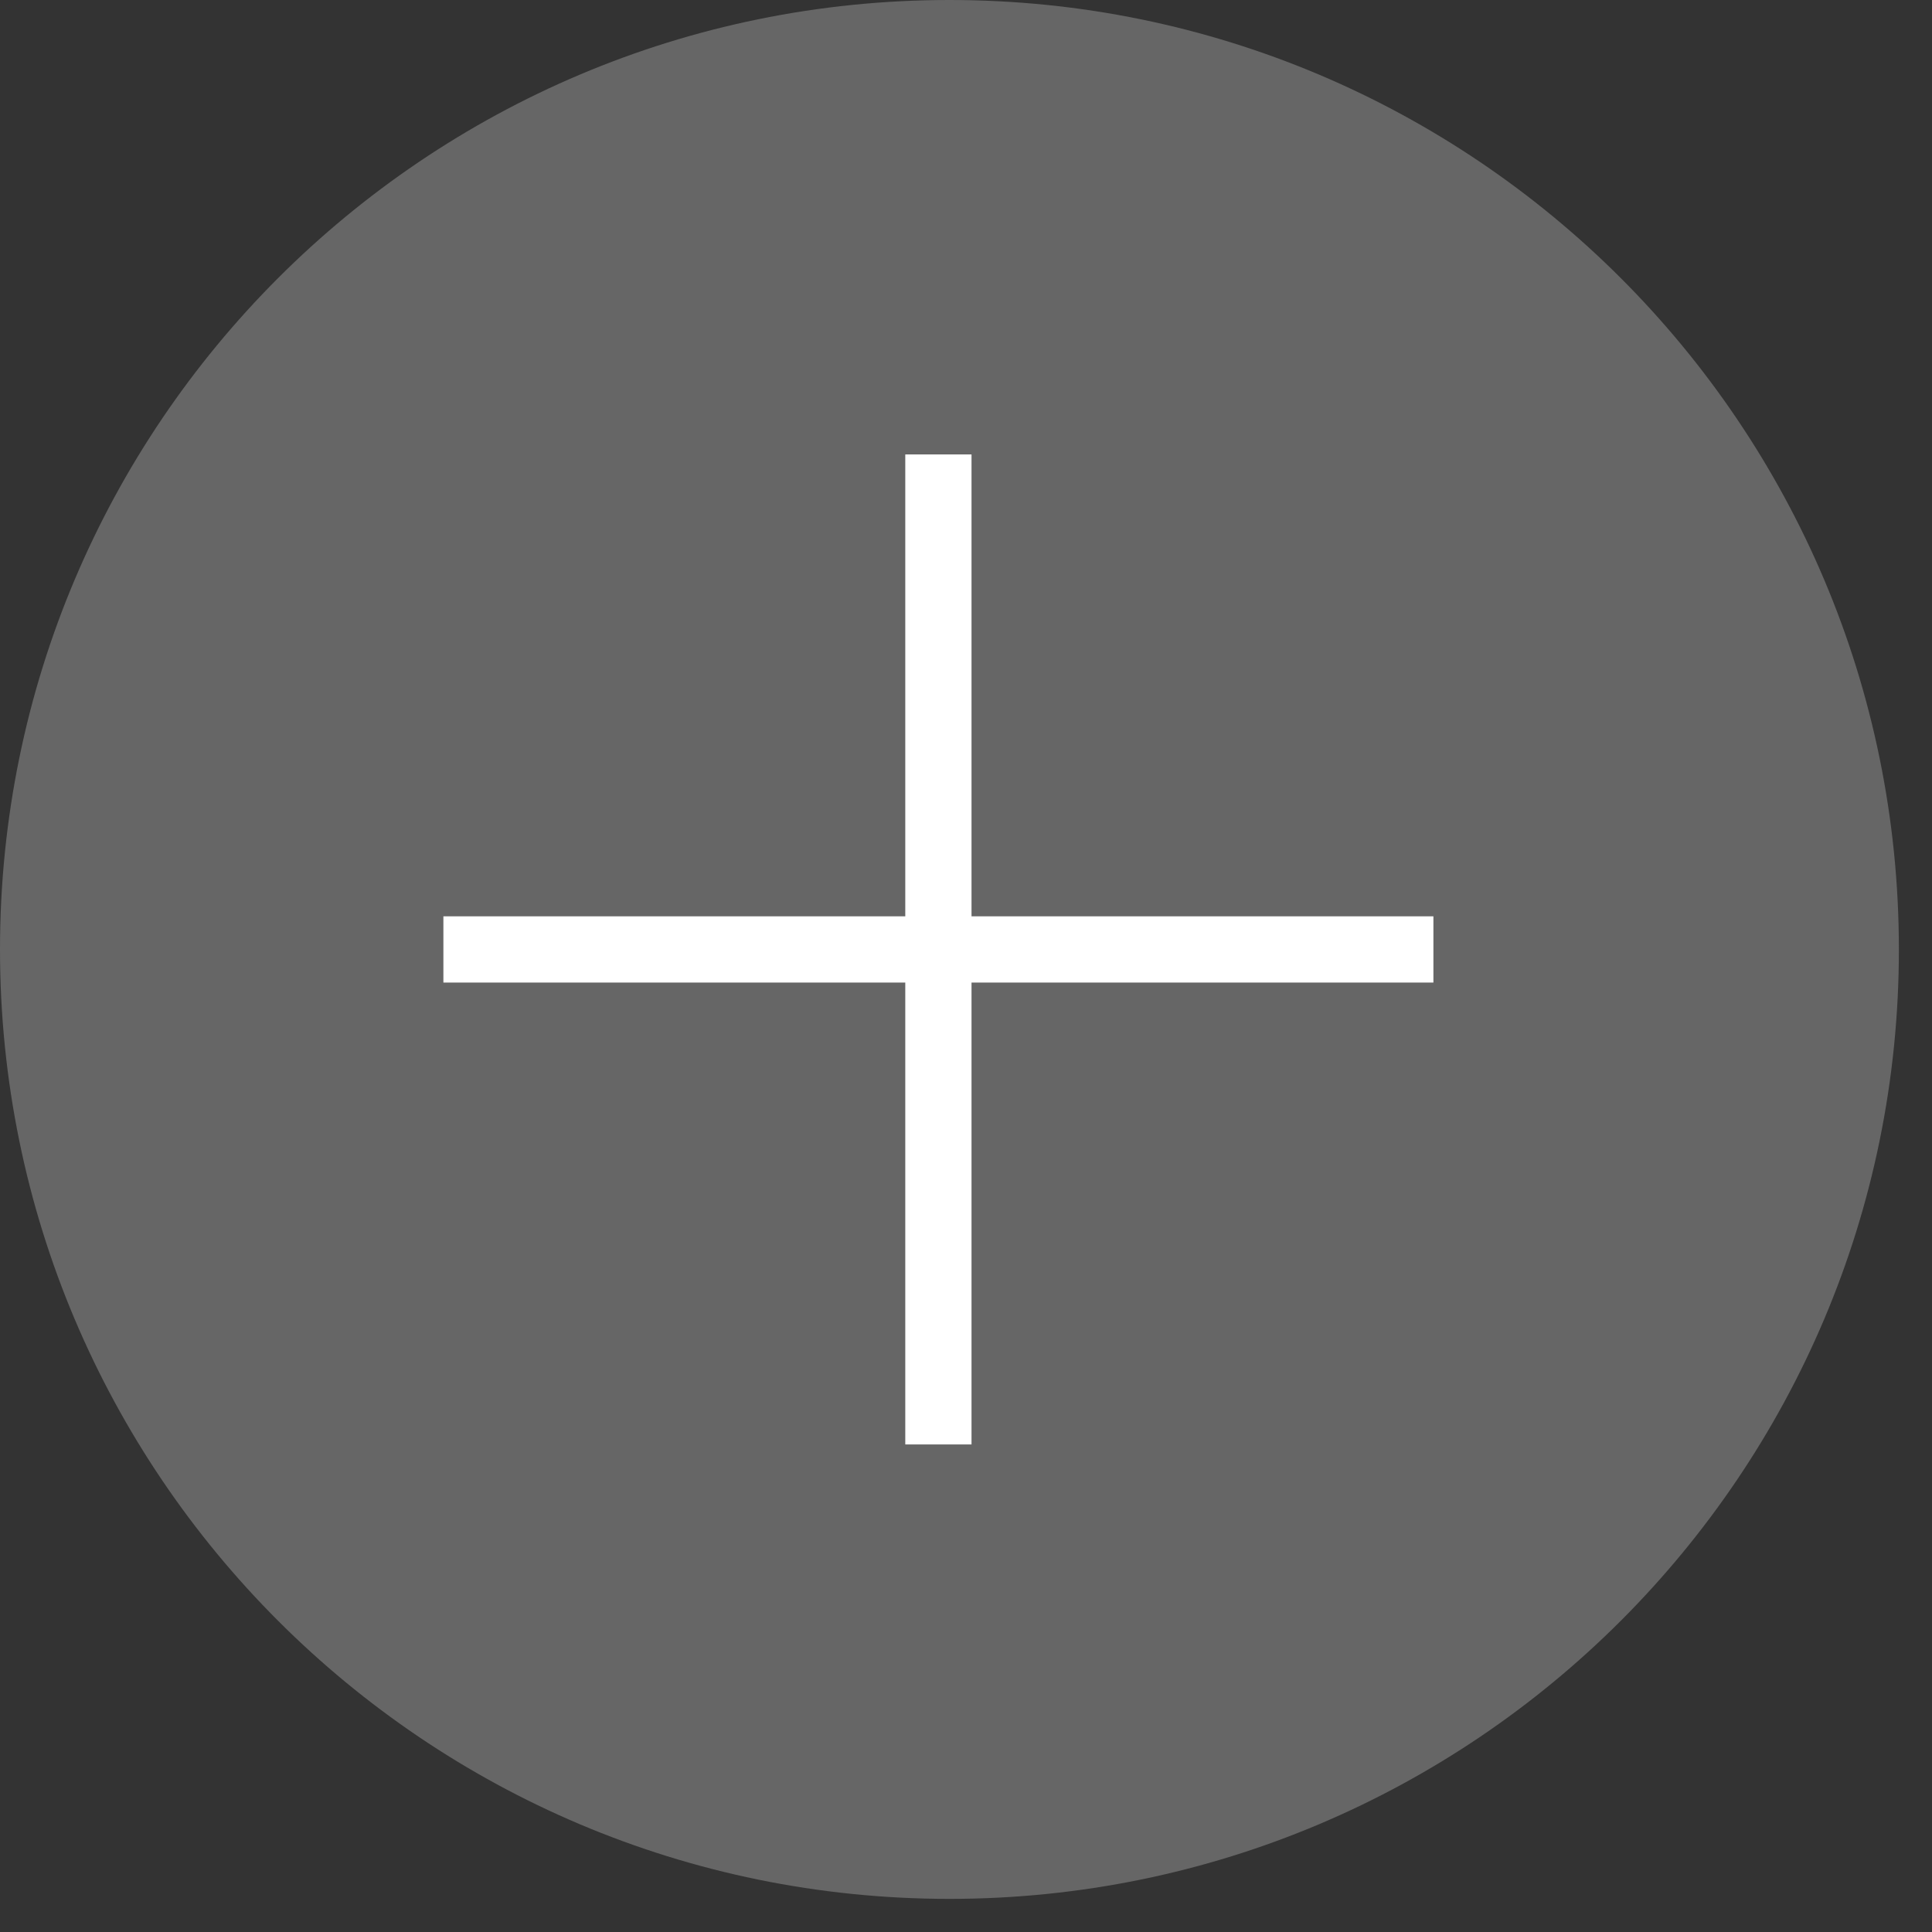 <svg xmlns="http://www.w3.org/2000/svg" width="56" height="56" viewBox="0 0 56 56">
    <rect x="0" y="0" width="56" height="56" fill="#333333" stroke="none"/>
    <g fill="none" fill-rule="evenodd">
        <g>
            <g>
                <path fill="#666" d="M55.04 27.52c0 15.199-12.321 27.52-27.52 27.52S0 42.719 0 27.52 12.321 0 27.52 0s27.52 12.321 27.52 27.52" transform="translate(-600 -1948) translate(600 1948)"/>
                <path stroke="#FFF" stroke-width="1.92" d="M12.852 27.52L41.548 27.52M27.2 13.172L27.2 41.868" transform="translate(-600 -1948) translate(600 1948)"/>
            </g>
        </g>
    </g>
</svg>
